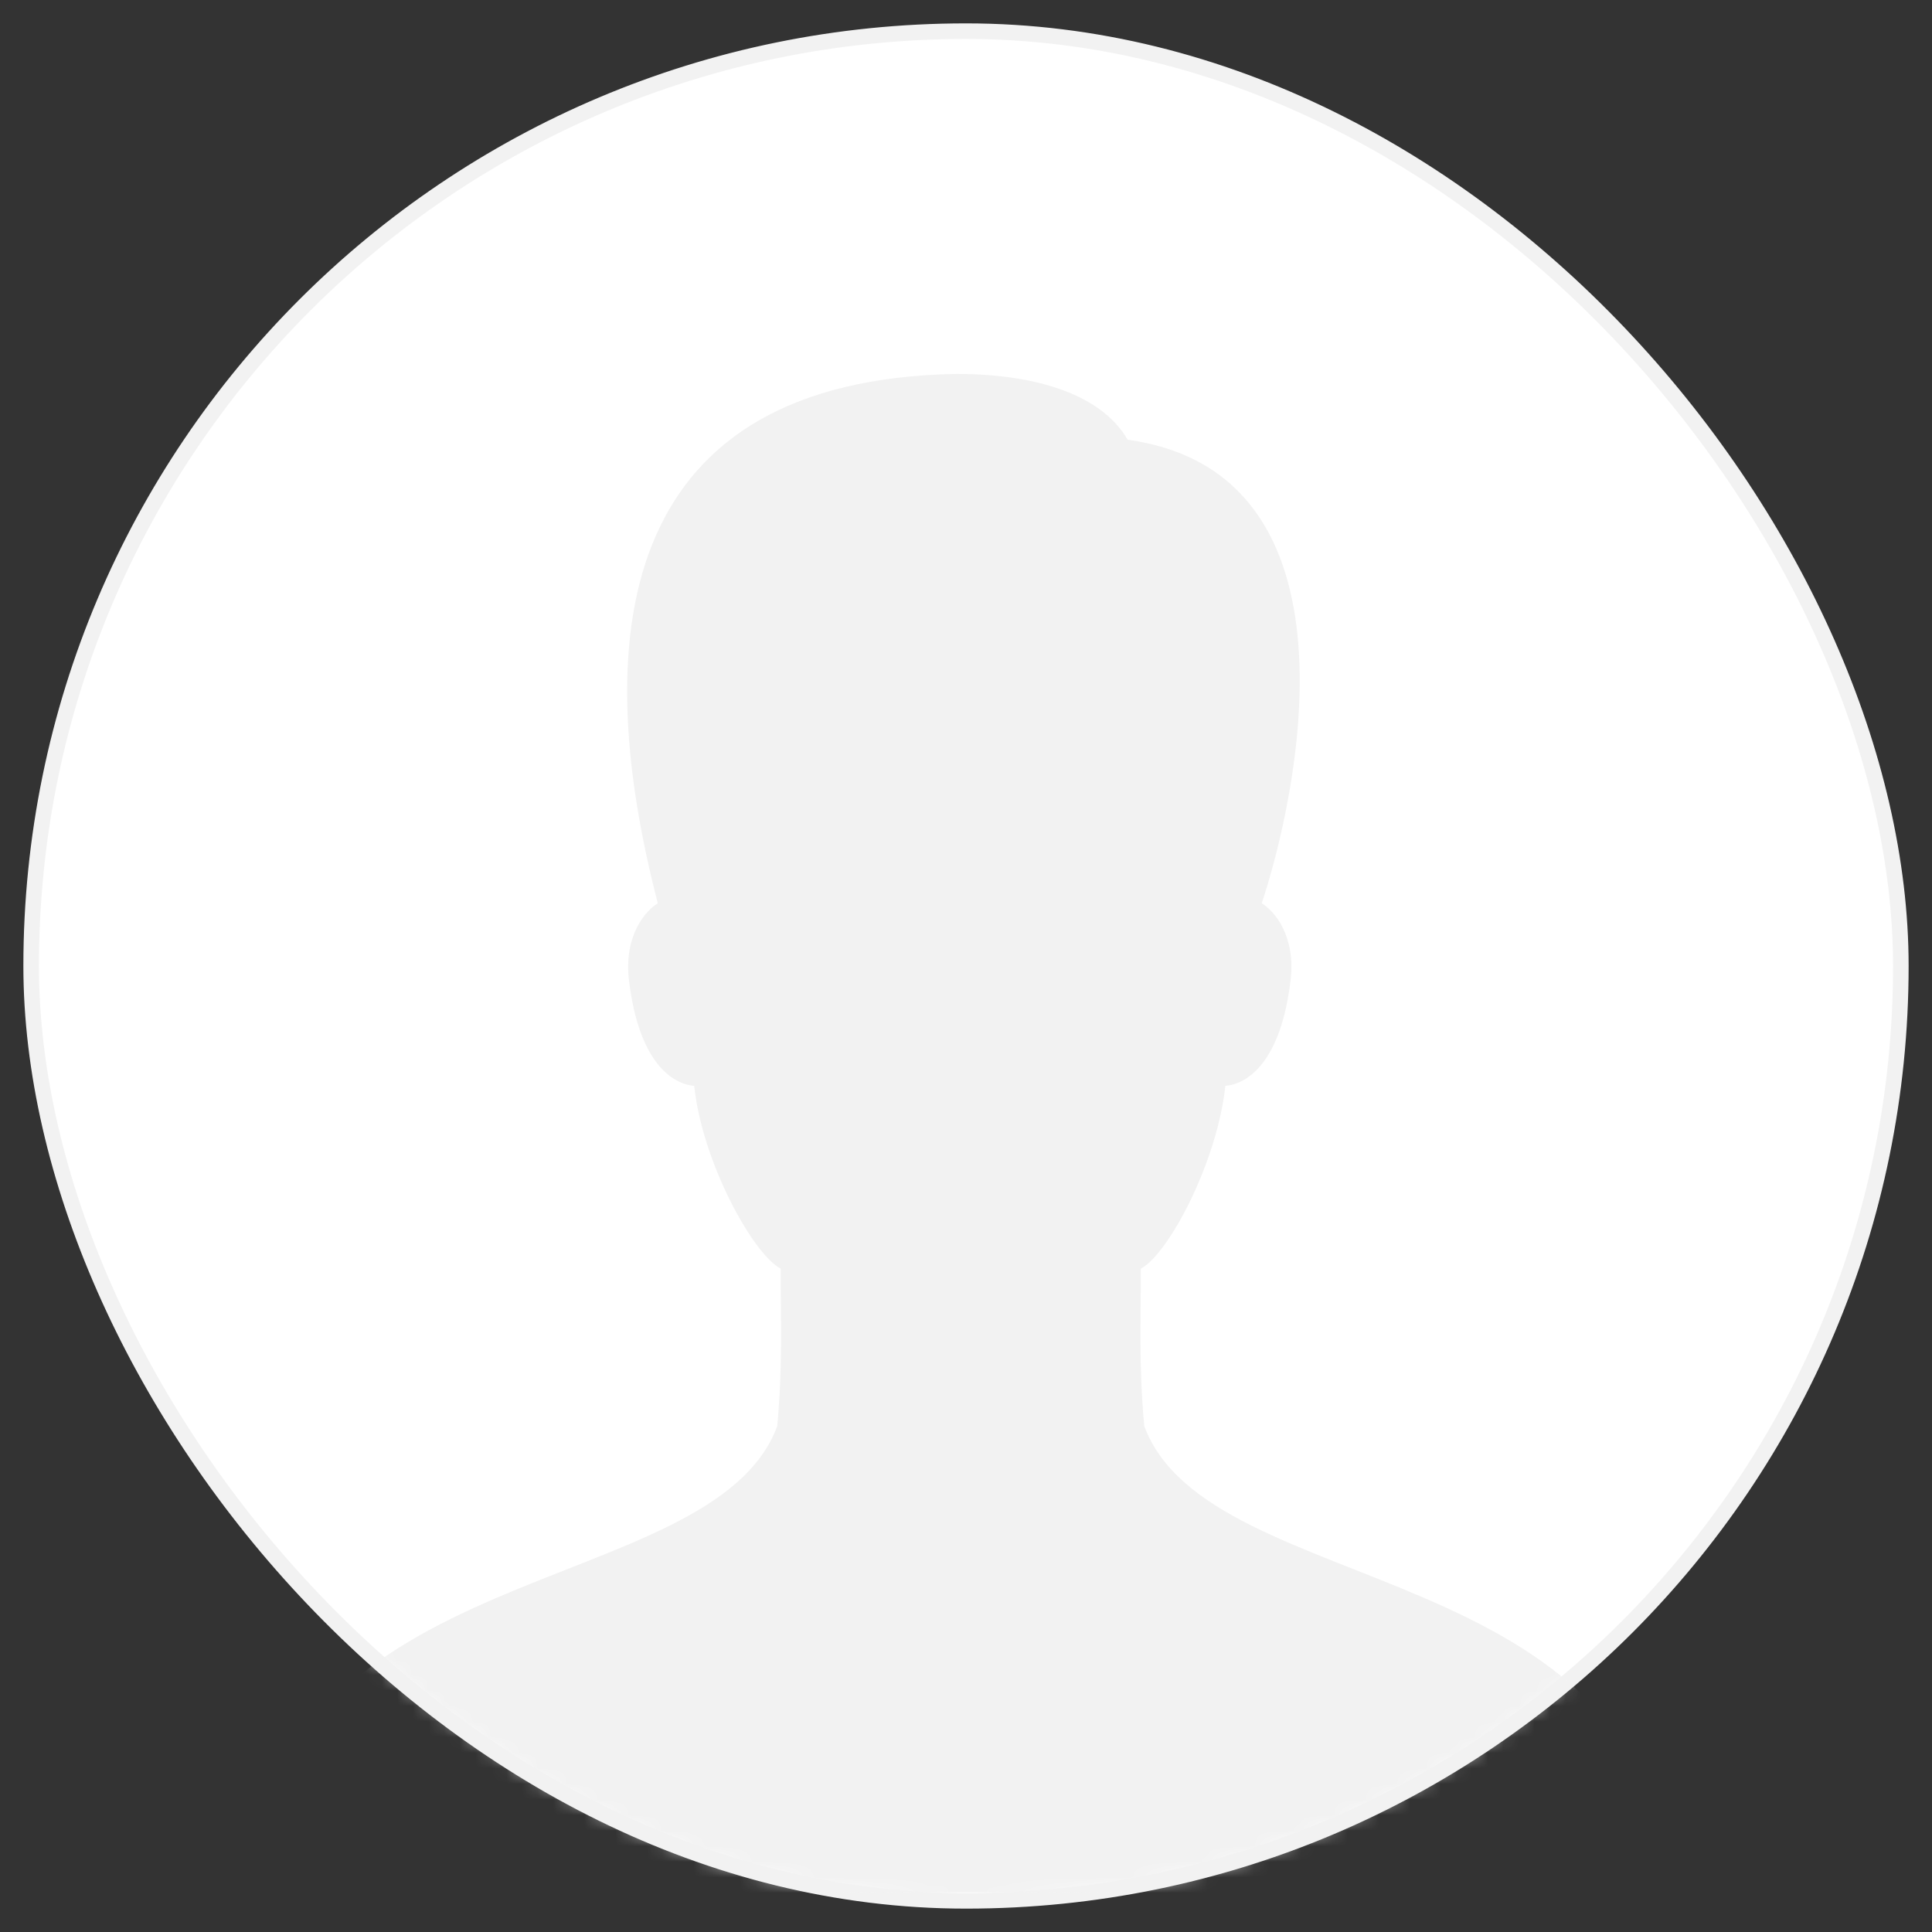 <svg xmlns="http://www.w3.org/2000/svg" xmlns:xlink="http://www.w3.org/1999/xlink" width="124" height="124" viewBox="0 0 124 124">
    <rect x="0" y="0" width="124" height="124" fill="#333333" stroke="none"/>
    <defs>
        <rect id="a" width="120" height="120" rx="60"/>
    </defs>
    <g fill="none" fill-rule="evenodd" transform="translate(2 2)">
        <mask id="b" fill="#fff">
            <use xlink:href="#a"/>
        </mask>
        <use fill="#FFF" stroke="#F2F2F2" xlink:href="#a"/>
        <path fill="#F2F2F2" fill-rule="nonzero" d="M71.44 89.529c-.351-3.869-.217-6.569-.217-10.104 1.752-.92 4.891-6.78 5.422-11.731 1.377-.113 3.55-1.457 4.185-6.764.344-2.848-1.02-4.452-1.85-4.956 2.242-6.741 6.898-27.597-8.611-29.752C68.773 23.418 64.686 22 59.374 22c-21.25.391-23.812 16.046-19.154 33.974-.828.504-2.191 2.108-1.85 4.956.638 5.307 2.808 6.65 4.185 6.764.528 4.948 3.792 10.812 5.549 11.73 0 3.536.132 6.236-.218 10.105C43.68 100.833 15.31 97.66 14 119.462h91.2c-1.308-21.802-29.556-18.63-33.76-29.933z" mask="url(#b)"/>
    </g>
</svg>

